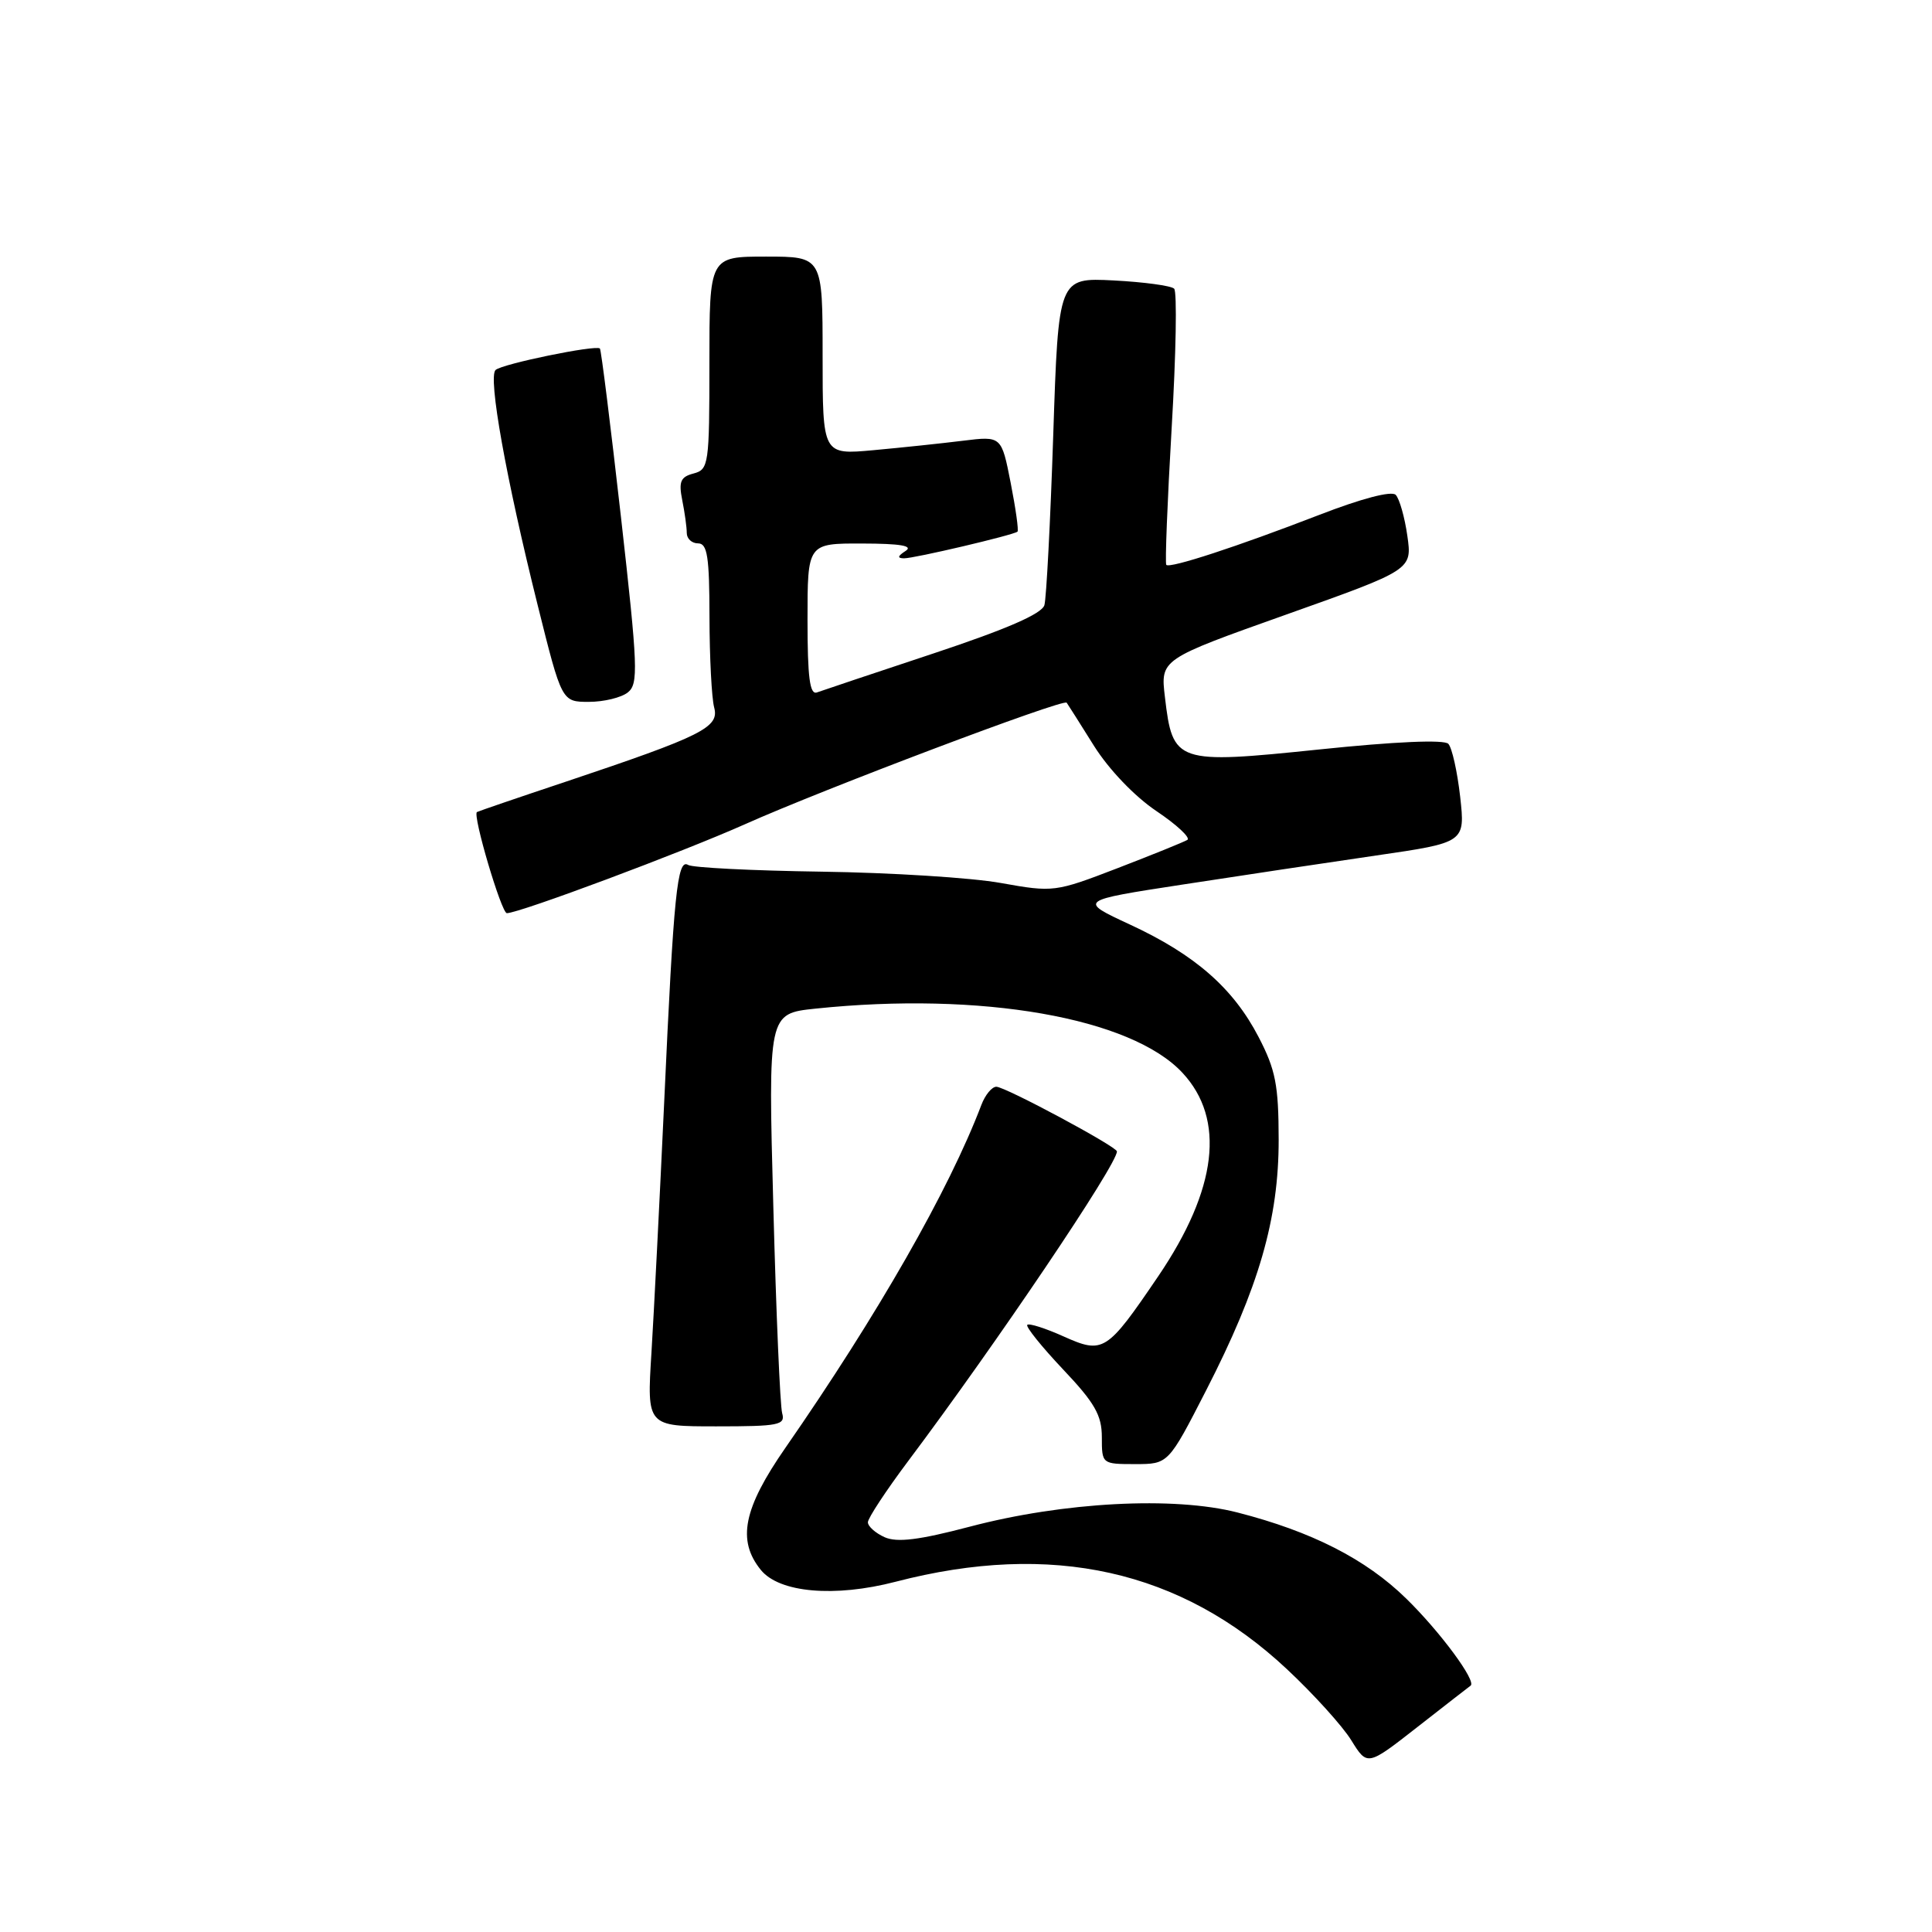 <?xml version="1.0" encoding="UTF-8" standalone="no"?>
<!DOCTYPE svg PUBLIC "-//W3C//DTD SVG 1.1//EN" "http://www.w3.org/Graphics/SVG/1.1/DTD/svg11.dtd" >
<svg xmlns="http://www.w3.org/2000/svg" xmlns:xlink="http://www.w3.org/1999/xlink" version="1.1" viewBox="0 0 256 256">
 <g >
 <path fill="currentColor"
d=" M 194.86 223.36 C 195.69 222.79 190.81 216.19 186.31 211.80 C 180.98 206.59 173.82 202.94 164.00 200.42 C 155.54 198.24 140.90 199.02 128.47 202.30 C 121.78 204.06 118.87 204.42 117.22 203.69 C 116.00 203.14 115.00 202.25 115.00 201.71 C 115.00 201.17 117.40 197.52 120.33 193.61 C 132.07 177.96 148.00 154.33 148.00 152.57 C 148.00 151.94 133.20 144.00 132.02 144.00 C 131.43 144.00 130.54 145.08 130.04 146.40 C 125.74 157.71 116.33 174.17 104.08 191.83 C 98.49 199.88 97.64 204.10 100.81 208.02 C 103.26 211.05 110.59 211.69 118.67 209.59 C 139.37 204.21 156.47 208.02 170.51 221.16 C 174.05 224.47 177.90 228.72 179.06 230.61 C 181.18 234.03 181.18 234.03 187.84 228.82 C 191.50 225.96 194.66 223.50 194.86 223.36 Z  M 159.81 184.25 C 166.82 170.58 169.44 161.51 169.43 151.00 C 169.42 143.77 169.02 141.74 166.77 137.41 C 163.40 130.92 158.33 126.49 149.71 122.50 C 142.88 119.33 142.88 119.33 156.69 117.21 C 164.28 116.04 175.82 114.31 182.33 113.36 C 194.15 111.64 194.15 111.64 193.48 105.57 C 193.10 102.23 192.40 99.08 191.91 98.56 C 191.36 97.98 184.86 98.26 174.79 99.31 C 155.83 101.27 155.39 101.12 154.36 92.38 C 153.76 87.36 153.76 87.36 170.44 81.43 C 187.12 75.50 187.12 75.50 186.48 71.00 C 186.13 68.53 185.43 66.08 184.94 65.57 C 184.39 65.01 180.42 66.05 174.77 68.24 C 163.93 72.43 155.01 75.35 154.54 74.85 C 154.36 74.66 154.68 66.51 155.25 56.73 C 155.83 46.96 155.98 38.64 155.58 38.25 C 155.19 37.86 151.58 37.37 147.56 37.16 C 140.25 36.79 140.25 36.79 139.56 57.65 C 139.18 69.12 138.65 79.26 138.39 80.18 C 138.06 81.33 133.42 83.35 123.70 86.58 C 115.89 89.17 108.94 91.50 108.25 91.75 C 107.30 92.10 107.00 89.77 107.00 82.11 C 107.00 72.00 107.00 72.00 114.25 72.02 C 119.30 72.03 121.04 72.32 120.00 73.00 C 118.93 73.69 118.87 73.97 119.79 73.98 C 121.11 74.00 134.24 70.91 134.82 70.45 C 135.00 70.31 134.59 67.40 133.92 63.98 C 132.70 57.77 132.70 57.77 127.60 58.40 C 124.79 58.75 119.46 59.31 115.75 59.65 C 109.00 60.27 109.00 60.27 109.00 47.13 C 109.00 34.00 109.00 34.00 101.50 34.00 C 94.00 34.00 94.00 34.00 94.00 48.09 C 94.00 61.56 93.91 62.21 91.90 62.74 C 90.18 63.19 89.91 63.81 90.40 66.27 C 90.73 67.91 91.00 69.87 91.00 70.62 C 91.00 71.38 91.67 72.00 92.50 72.00 C 93.73 72.00 94.00 73.76 94.01 81.75 C 94.02 87.11 94.30 92.51 94.63 93.74 C 95.34 96.38 93.11 97.50 75.00 103.57 C 68.67 105.68 63.36 107.50 63.20 107.60 C 62.58 107.95 66.44 121.00 67.16 121.00 C 68.80 121.00 90.38 112.93 98.68 109.23 C 109.04 104.59 140.93 92.54 141.34 93.11 C 141.49 93.32 143.13 95.90 144.96 98.83 C 146.93 101.96 150.33 105.52 153.23 107.47 C 155.94 109.29 157.78 111.01 157.33 111.29 C 156.87 111.57 152.72 113.25 148.10 115.03 C 139.81 118.22 139.59 118.25 132.61 117.00 C 128.72 116.30 118.04 115.63 108.88 115.50 C 99.72 115.37 91.75 114.97 91.18 114.61 C 89.74 113.72 89.27 118.35 88.01 146.00 C 87.41 158.93 86.65 173.89 86.32 179.25 C 85.71 189.00 85.71 189.00 94.92 189.00 C 103.22 189.00 104.09 188.83 103.64 187.25 C 103.37 186.29 102.84 173.98 102.47 159.90 C 101.78 134.31 101.78 134.31 108.04 133.65 C 129.98 131.36 149.88 134.84 156.68 142.15 C 162.41 148.30 161.30 157.57 153.48 169.10 C 146.64 179.17 146.20 179.44 140.92 177.08 C 138.52 176.00 136.35 175.31 136.12 175.55 C 135.88 175.78 138.01 178.43 140.84 181.43 C 145.07 185.89 146.00 187.53 146.00 190.44 C 146.00 193.98 146.02 194.00 150.41 194.00 C 154.81 194.00 154.81 194.00 159.81 184.25 Z  M 83.19 91.75 C 84.61 90.62 84.53 88.43 82.28 68.50 C 80.91 56.40 79.66 46.36 79.49 46.18 C 79.00 45.66 66.57 48.21 65.67 49.02 C 64.64 49.94 67.04 63.33 71.26 80.25 C 74.44 93.00 74.44 93.00 78.03 93.00 C 80.00 93.00 82.32 92.44 83.19 91.75 Z "/>
</g>
</svg>